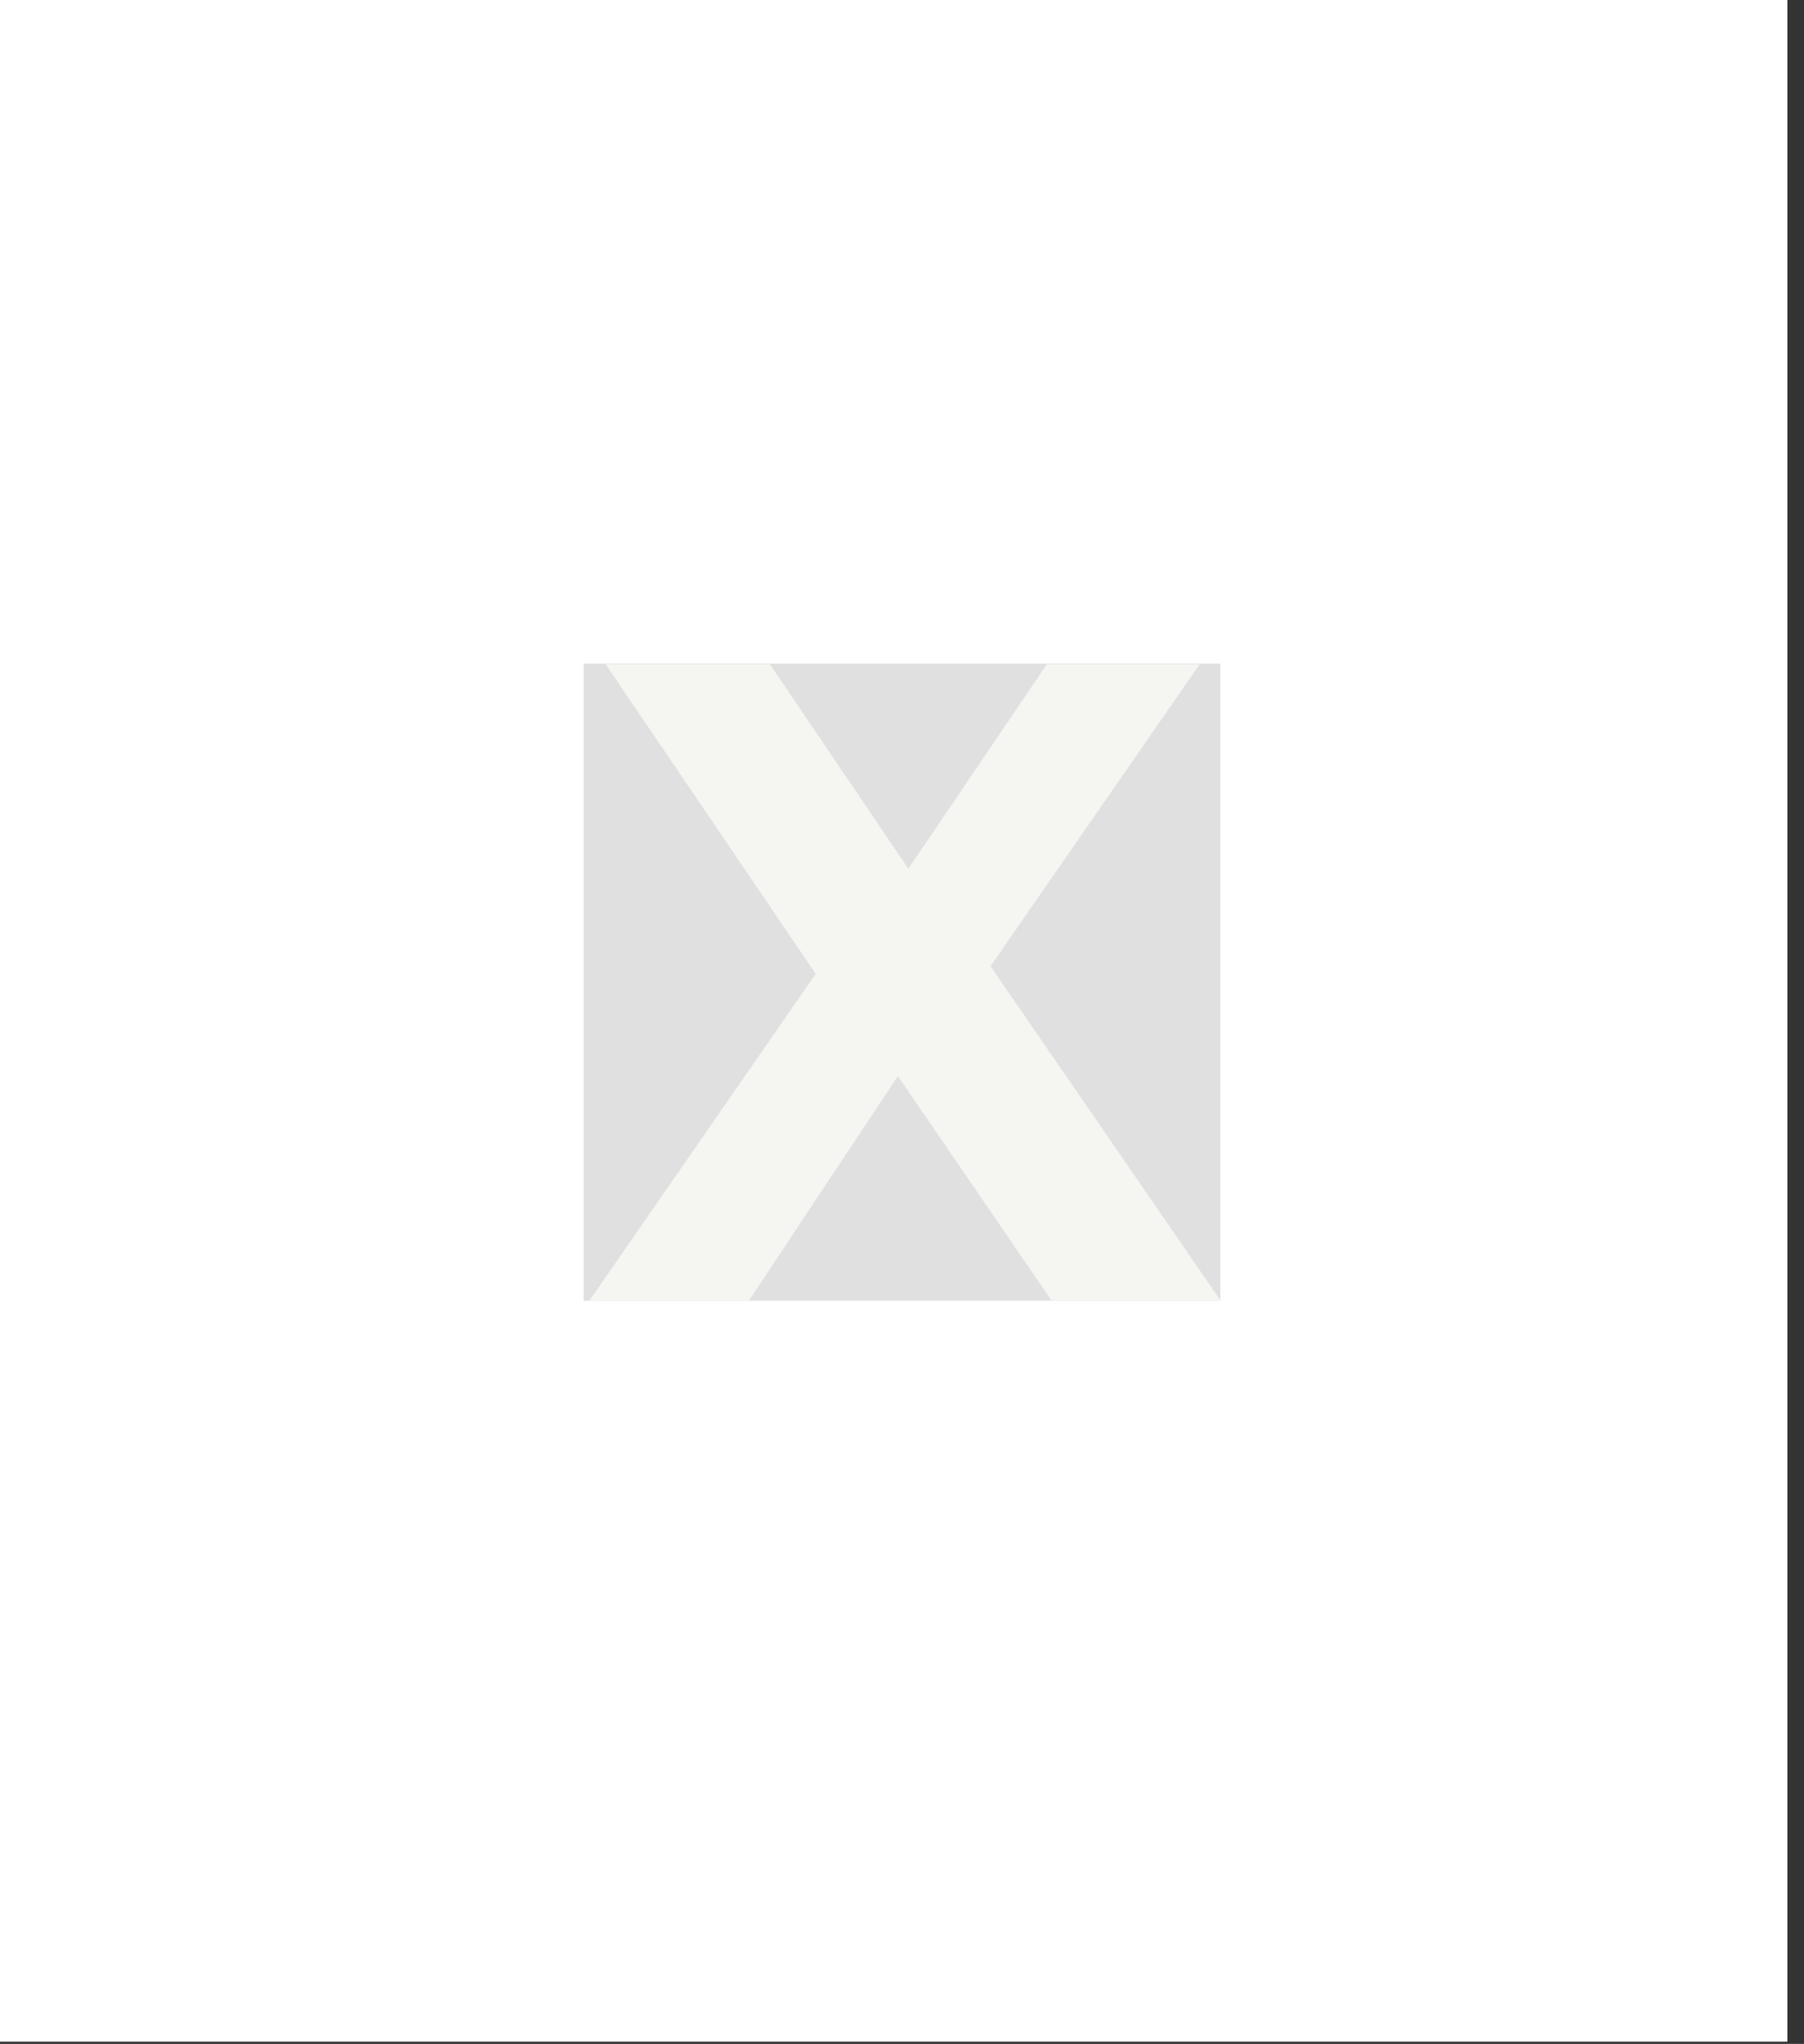 <svg width="68" height="77" viewBox="0 0 68 77" fill="none" xmlns="http://www.w3.org/2000/svg">
<rect x="0" y="0" width="68" height="77" fill="#333333" stroke="none"/>
<g clip-path="url(#clip0)">
<rect width="67.37" height="76.91" fill="white"/>
<rect width="67.372" height="76.906" fill="white"/>
<rect x="22" y="25" width="24" height="24" fill="#E0E0E0"/>
<path d="M30.748 36.688L22.828 25.024H29.02L34.24 32.728L39.46 25.024H45.22L37.336 36.4L46.012 49H39.64L33.844 40.54L28.228 49H22.216L30.748 36.688Z" fill="#F5F5F2"/>
</g>
<defs>
<clipPath id="clip0">
<rect width="67.37" height="76.91" fill="white"/>
</clipPath>
</defs>
</svg>

